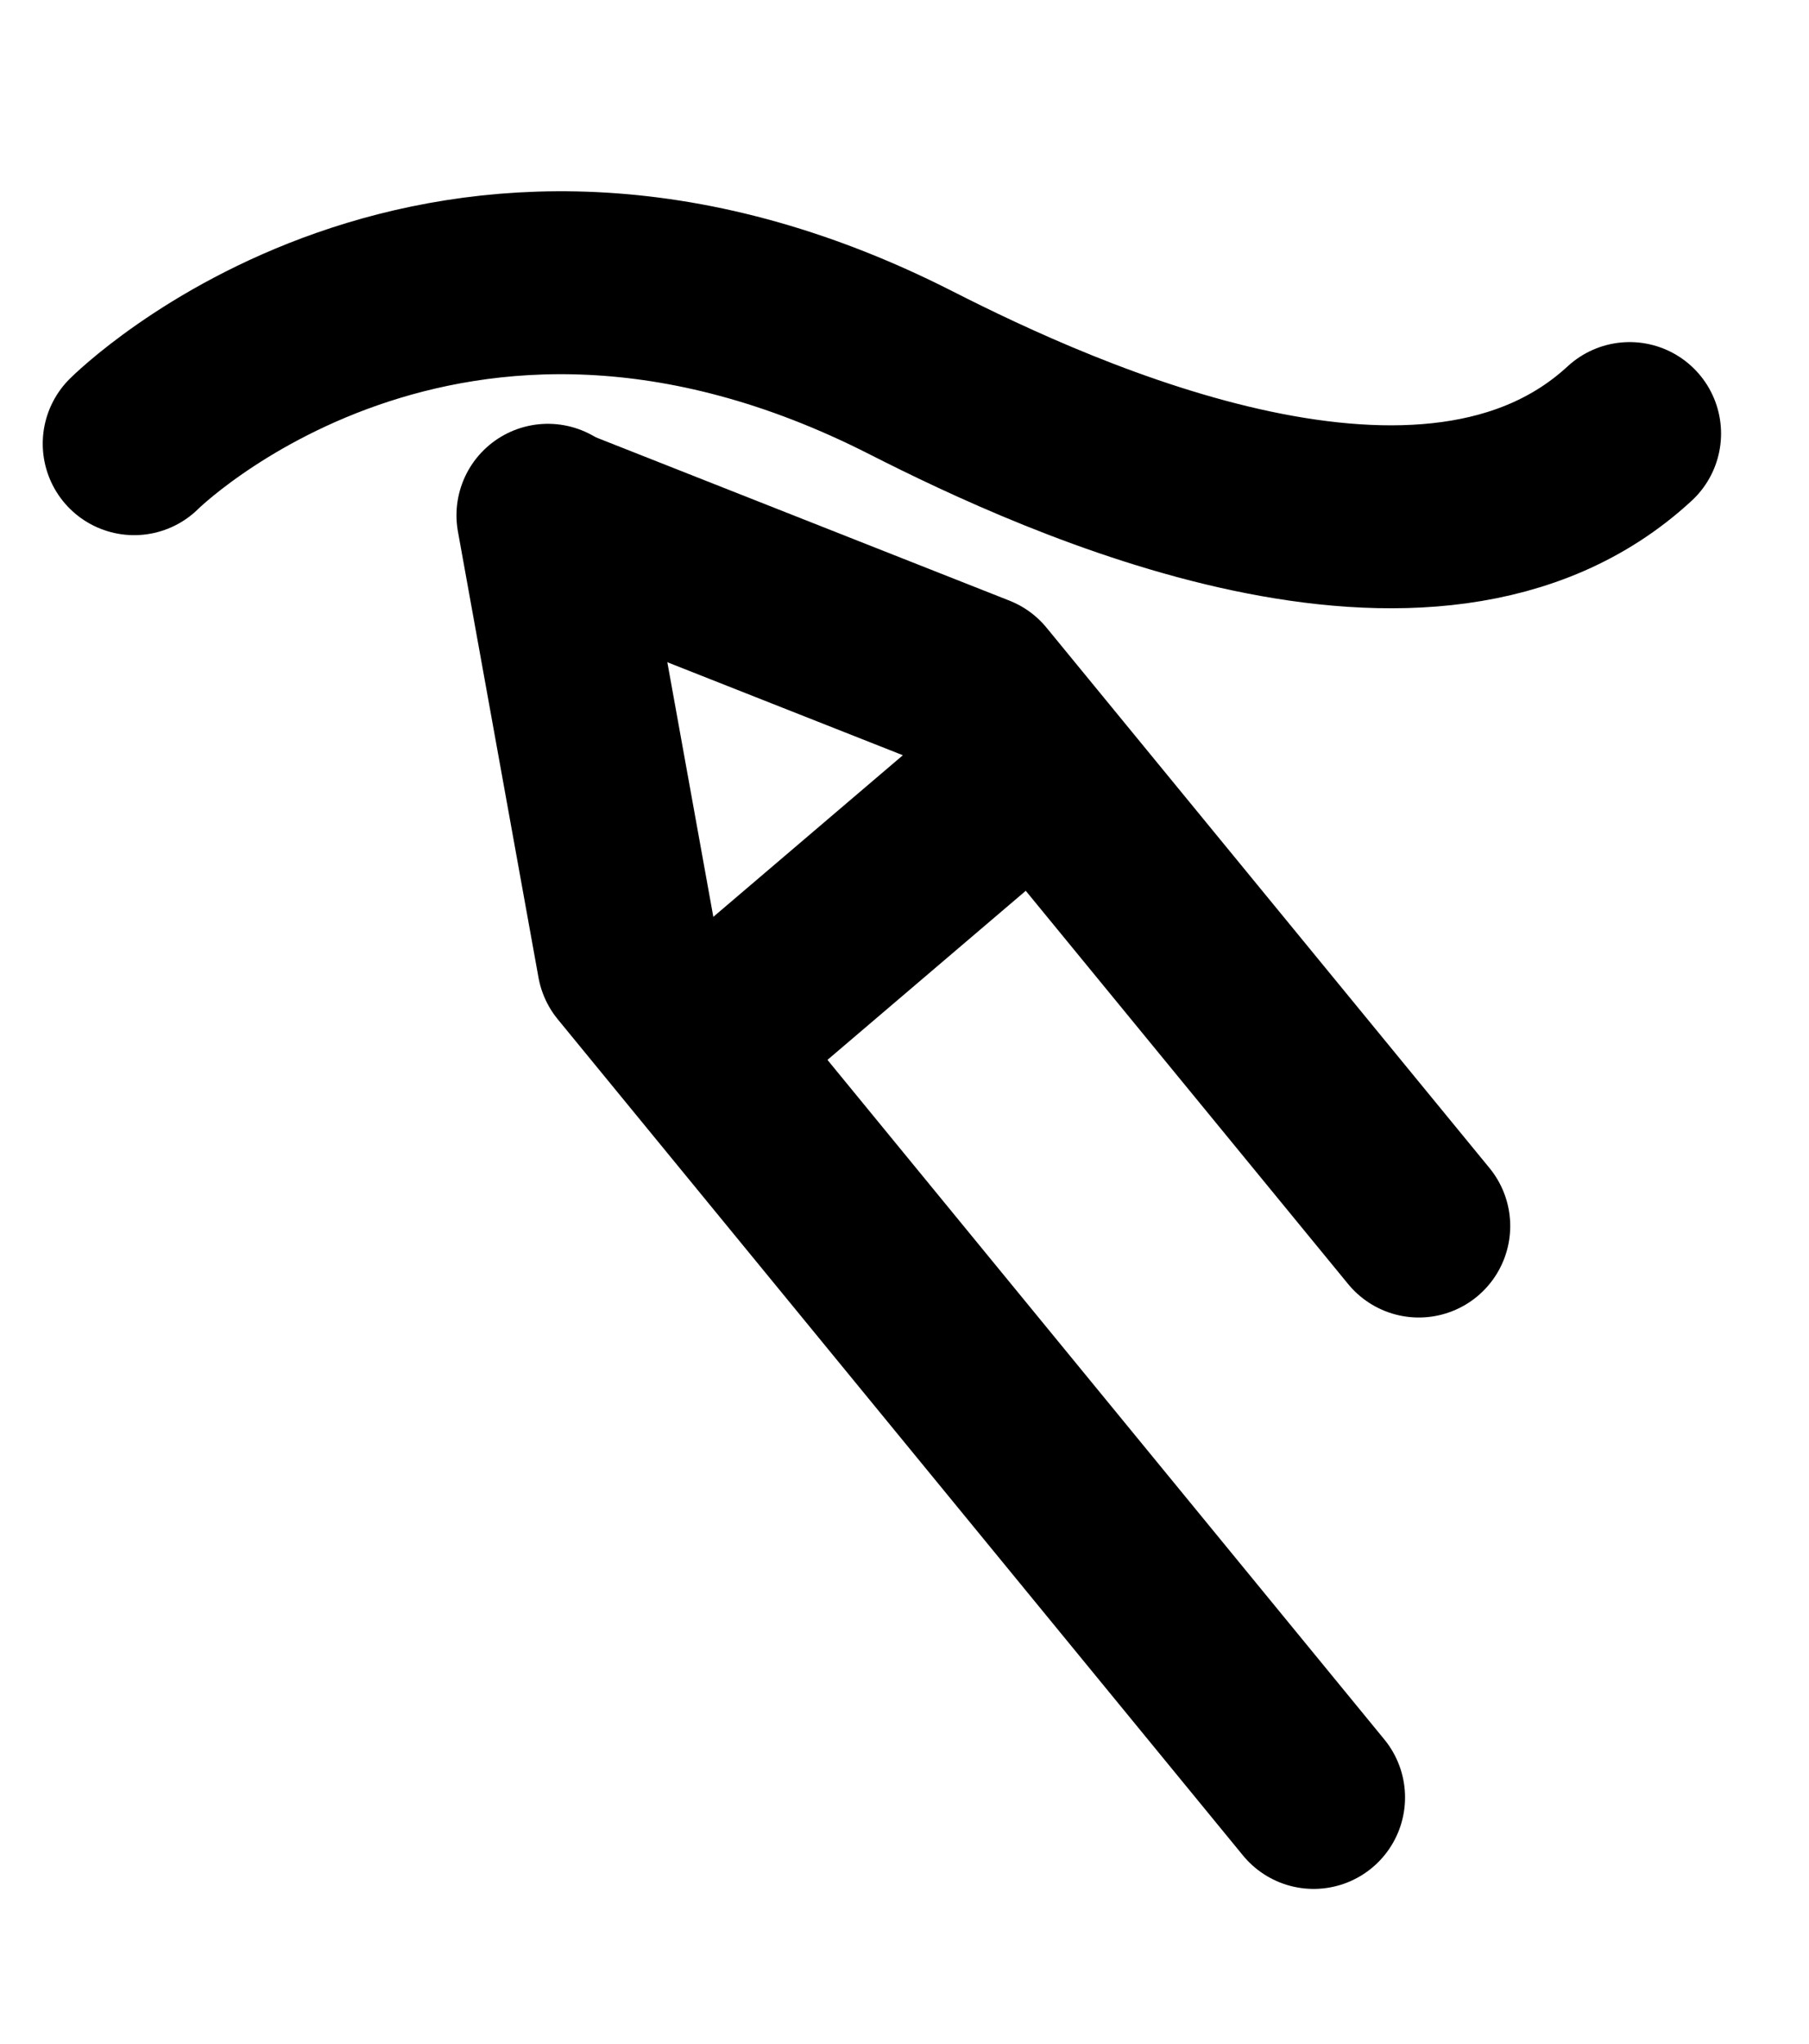 <?xml version="1.0" encoding="UTF-8" standalone="no"?>
<!DOCTYPE svg PUBLIC "-//W3C//DTD SVG 1.1//EN" "http://www.w3.org/Graphics/SVG/1.1/DTD/svg11.dtd">
<svg width="100%" height="100%" viewBox="0 0 3092 3492" version="1.1" xmlns="http://www.w3.org/2000/svg" xmlns:xlink="http://www.w3.org/1999/xlink" xml:space="preserve" xmlns:serif="http://www.serif.com/" style="fill-rule:evenodd;clip-rule:evenodd;stroke-linecap:round;stroke-linejoin:round;stroke-miterlimit:1.5;">
    <path d="M2245.31,3070.32L1074.17,1642.04L936.475,880.189" style="fill:none;stroke:black;stroke-width:312.5px;"/>
    <path d="M2425.07,2094.28L1668.03,1171.35L947.881,887.172" style="fill:none;stroke:black;stroke-width:312.5px;"/>
    <path d="M1294.72,1707.09L1746.33,1322.26" style="fill:none;stroke:black;stroke-width:312.5px;"/>
    <path d="M229.294,757.896C229.294,757.896 757.858,230.235 1557.34,636.873C1813.42,767.118 2443.97,1055.89 2785.43,740.597" style="fill:none;stroke:black;stroke-width:312.5px;"/>
</svg>
